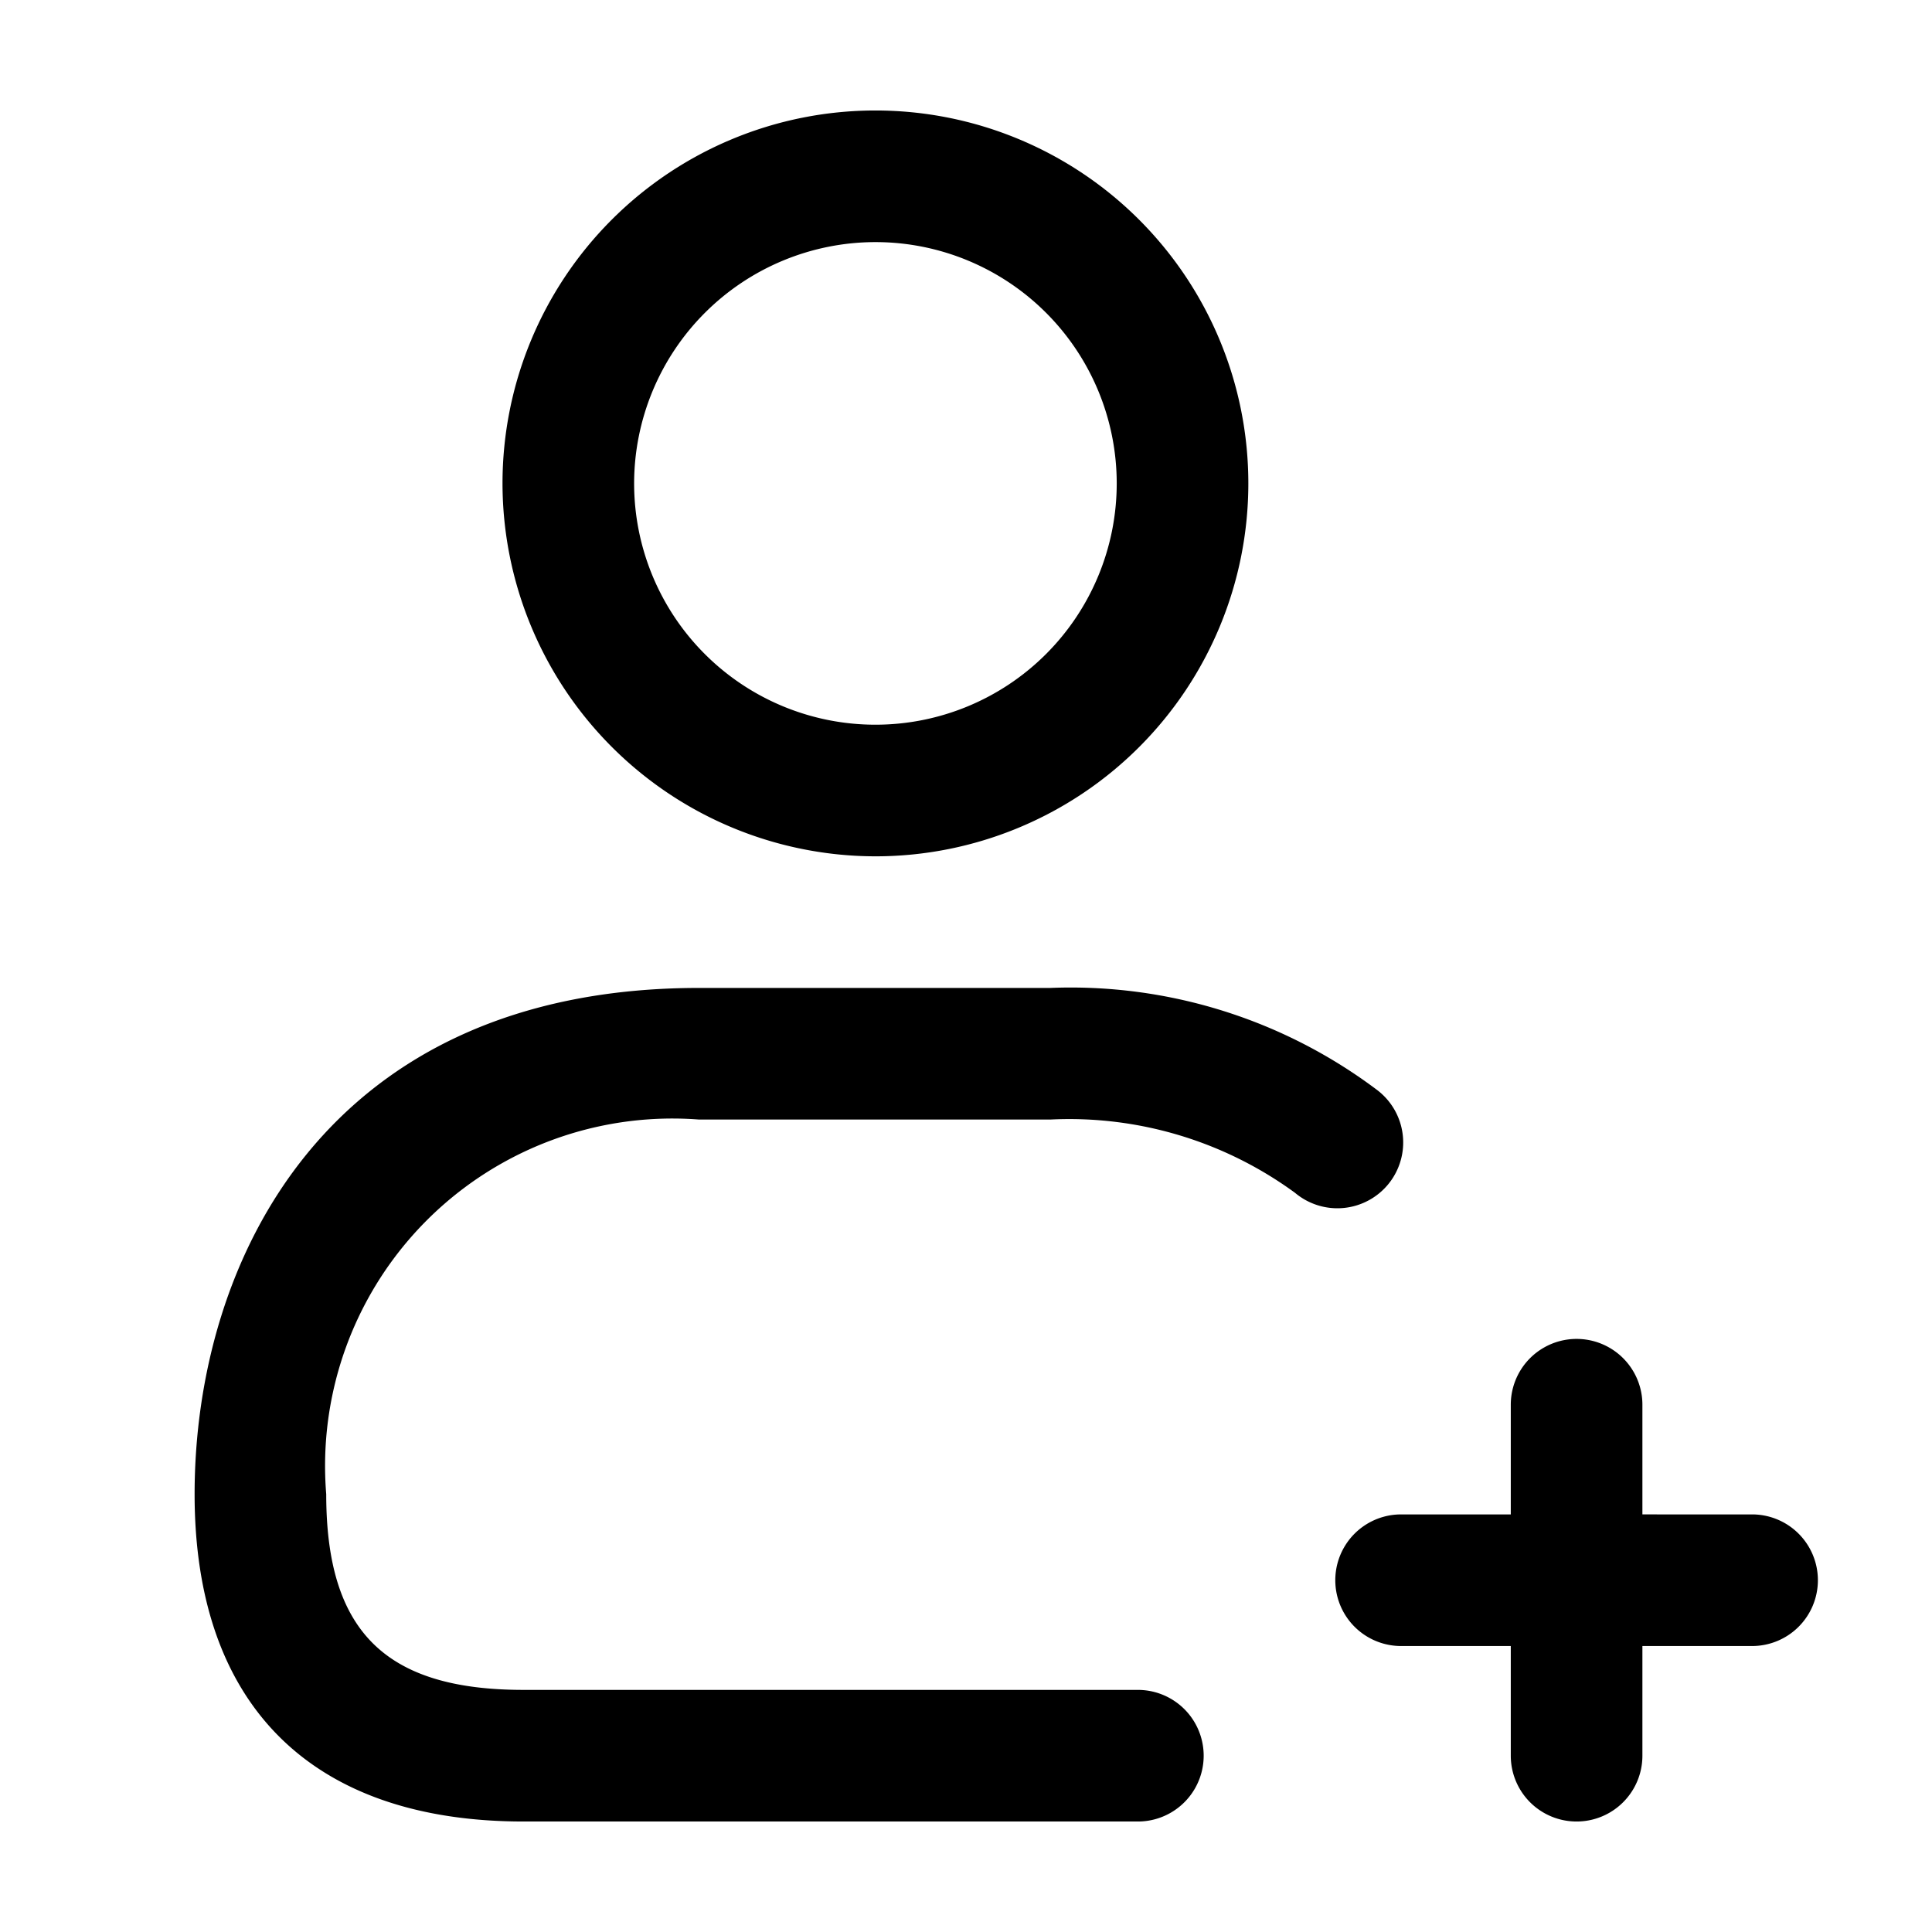 <svg xmlns="http://www.w3.org/2000/svg" version="1.1" xmlns:xlink="http://www.w3.org/1999/xlink" width="512" height="512" x="0" y="0" viewBox="0 0 24 24" style="enable-background:new 0 0 512 512" xml:space="preserve" class=""><g transform="matrix(1.09,0,0,1.09,-1.125,-1.08)"><path d="M11.009 10.75a4.25 4.25 0 1 0-4.25-4.25 4.255 4.255 0 0 0 4.25 4.25zm0-7a2.75 2.75 0 1 1-2.75 2.75 2.753 2.753 0 0 1 2.75-2.75zM4.75 18.02c0 1.563.673 2.23 2.25 2.23h7a.75.75 0 0 1 0 1.5H7c-2.418 0-3.75-1.325-3.75-3.73 0-2.662 1.506-5.77 5.75-5.77h4a5.807 5.807 0 0 1 3.729 1.165.75.75 0 1 1-.938 1.17A4.359 4.359 0 0 0 13 13.75H9a3.959 3.959 0 0 0-4.25 4.27zm17 .98a.75.75 0 0 1-.75.75h-1.25V21a.75.75 0 0 1-1.5 0v-1.25H17a.75.75 0 0 1 0-1.5h1.25V17a.75.75 0 0 1 1.5 0v1.25H21a.75.75 0 0 1 .75.75z" fill="#000000" opacity="1" data-original="#000000" class=""></path></g></svg>